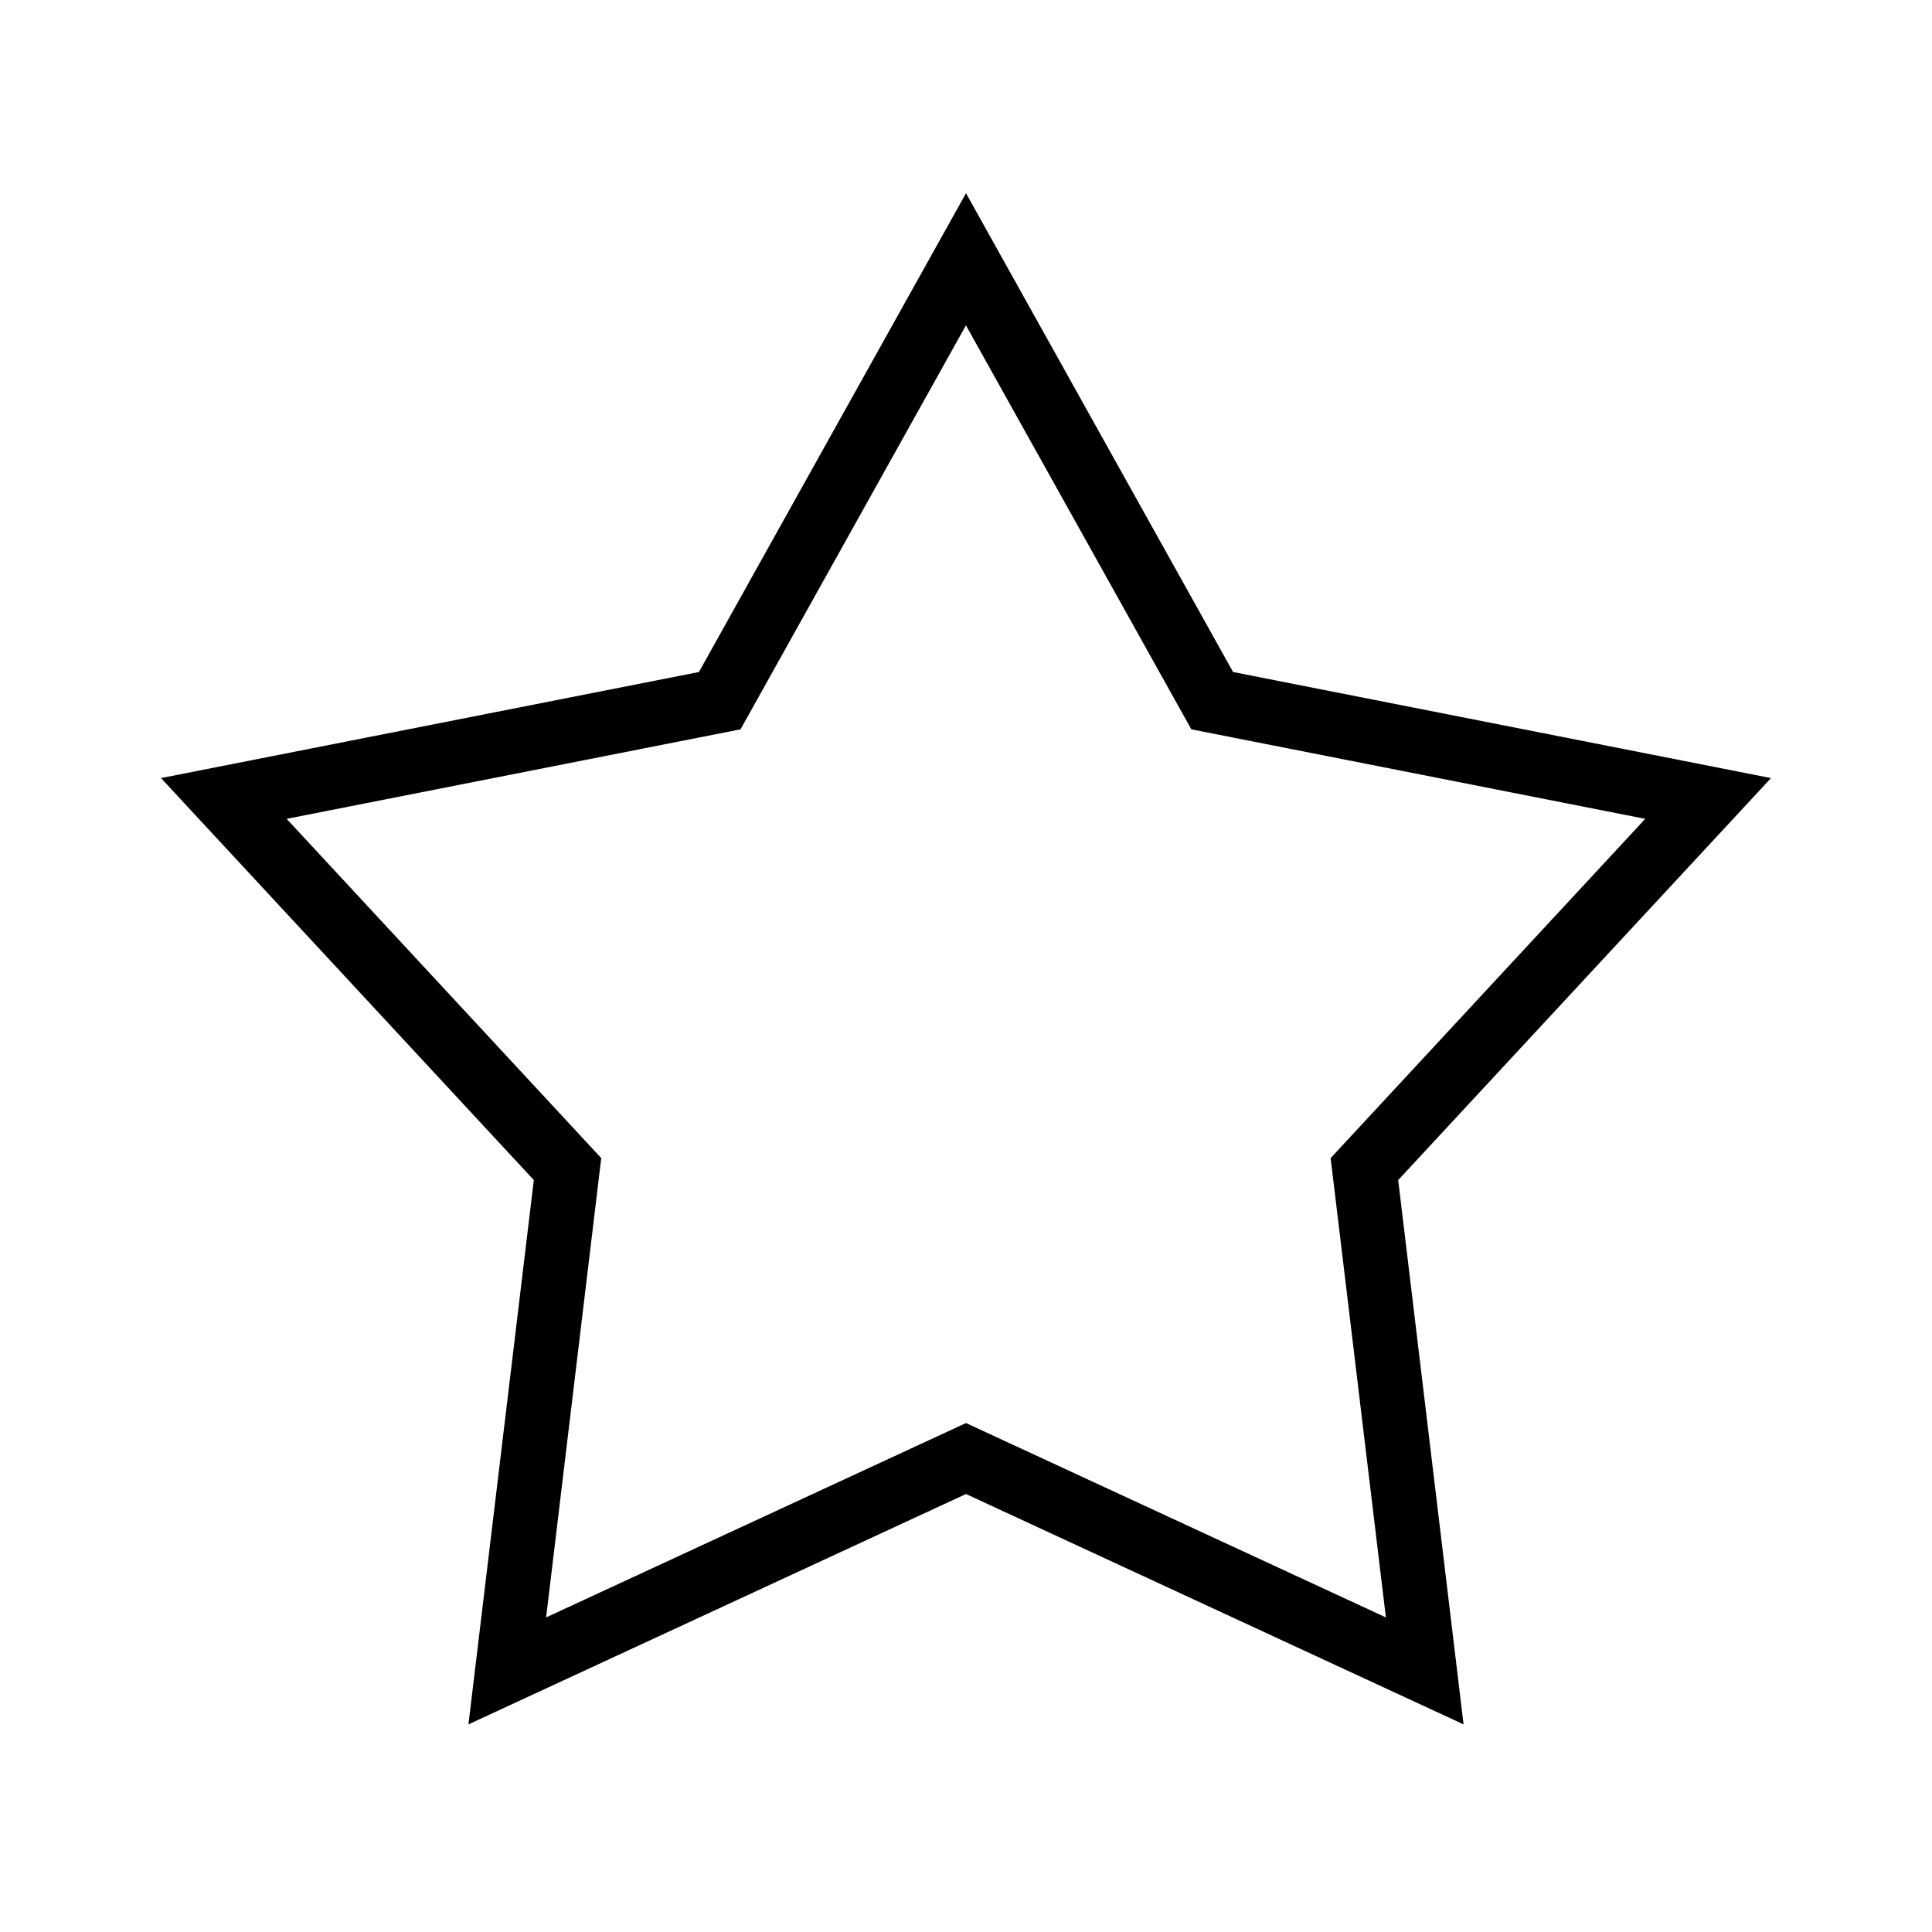<?xml version="1.0" encoding="iso-8859-1"?>
<!DOCTYPE svg PUBLIC "-//W3C//DTD SVG 1.1//EN" "http://www.w3.org/Graphics/SVG/1.1/DTD/svg11.dtd">
<svg version="1.1" xmlns="http://www.w3.org/2000/svg" xmlns:xlink="http://www.w3.org/1999/xlink" x="0px" y="0px" width="30" height="30" viewBox="0 0 30 30" xml:space="preserve">
    <g transform="translate(-390 -440)">
        <g xmlns="http://www.w3.org/2000/svg" xmlns:xlink="http://www.w3.org/1999/xlink" id="star-rate-7">
		<path d="M409.147,450.435L405,443l-4.147,7.435l-8.353,1.647l5.789,6.242l-1.015,8.452l7.726-3.577l7.726,3.577l-1.015-8.452    l5.789-6.242L409.147,450.435z M411.52,465.115l-6.52-3.018l-6.52,3.018l0.856-7.132l-4.885-5.268l7.048-1.39l3.5-6.273l3.5,6.273    l7.048,1.39l-4.885,5.268L411.52,465.115z"/>
	</g>
	
    </g>
</svg>
